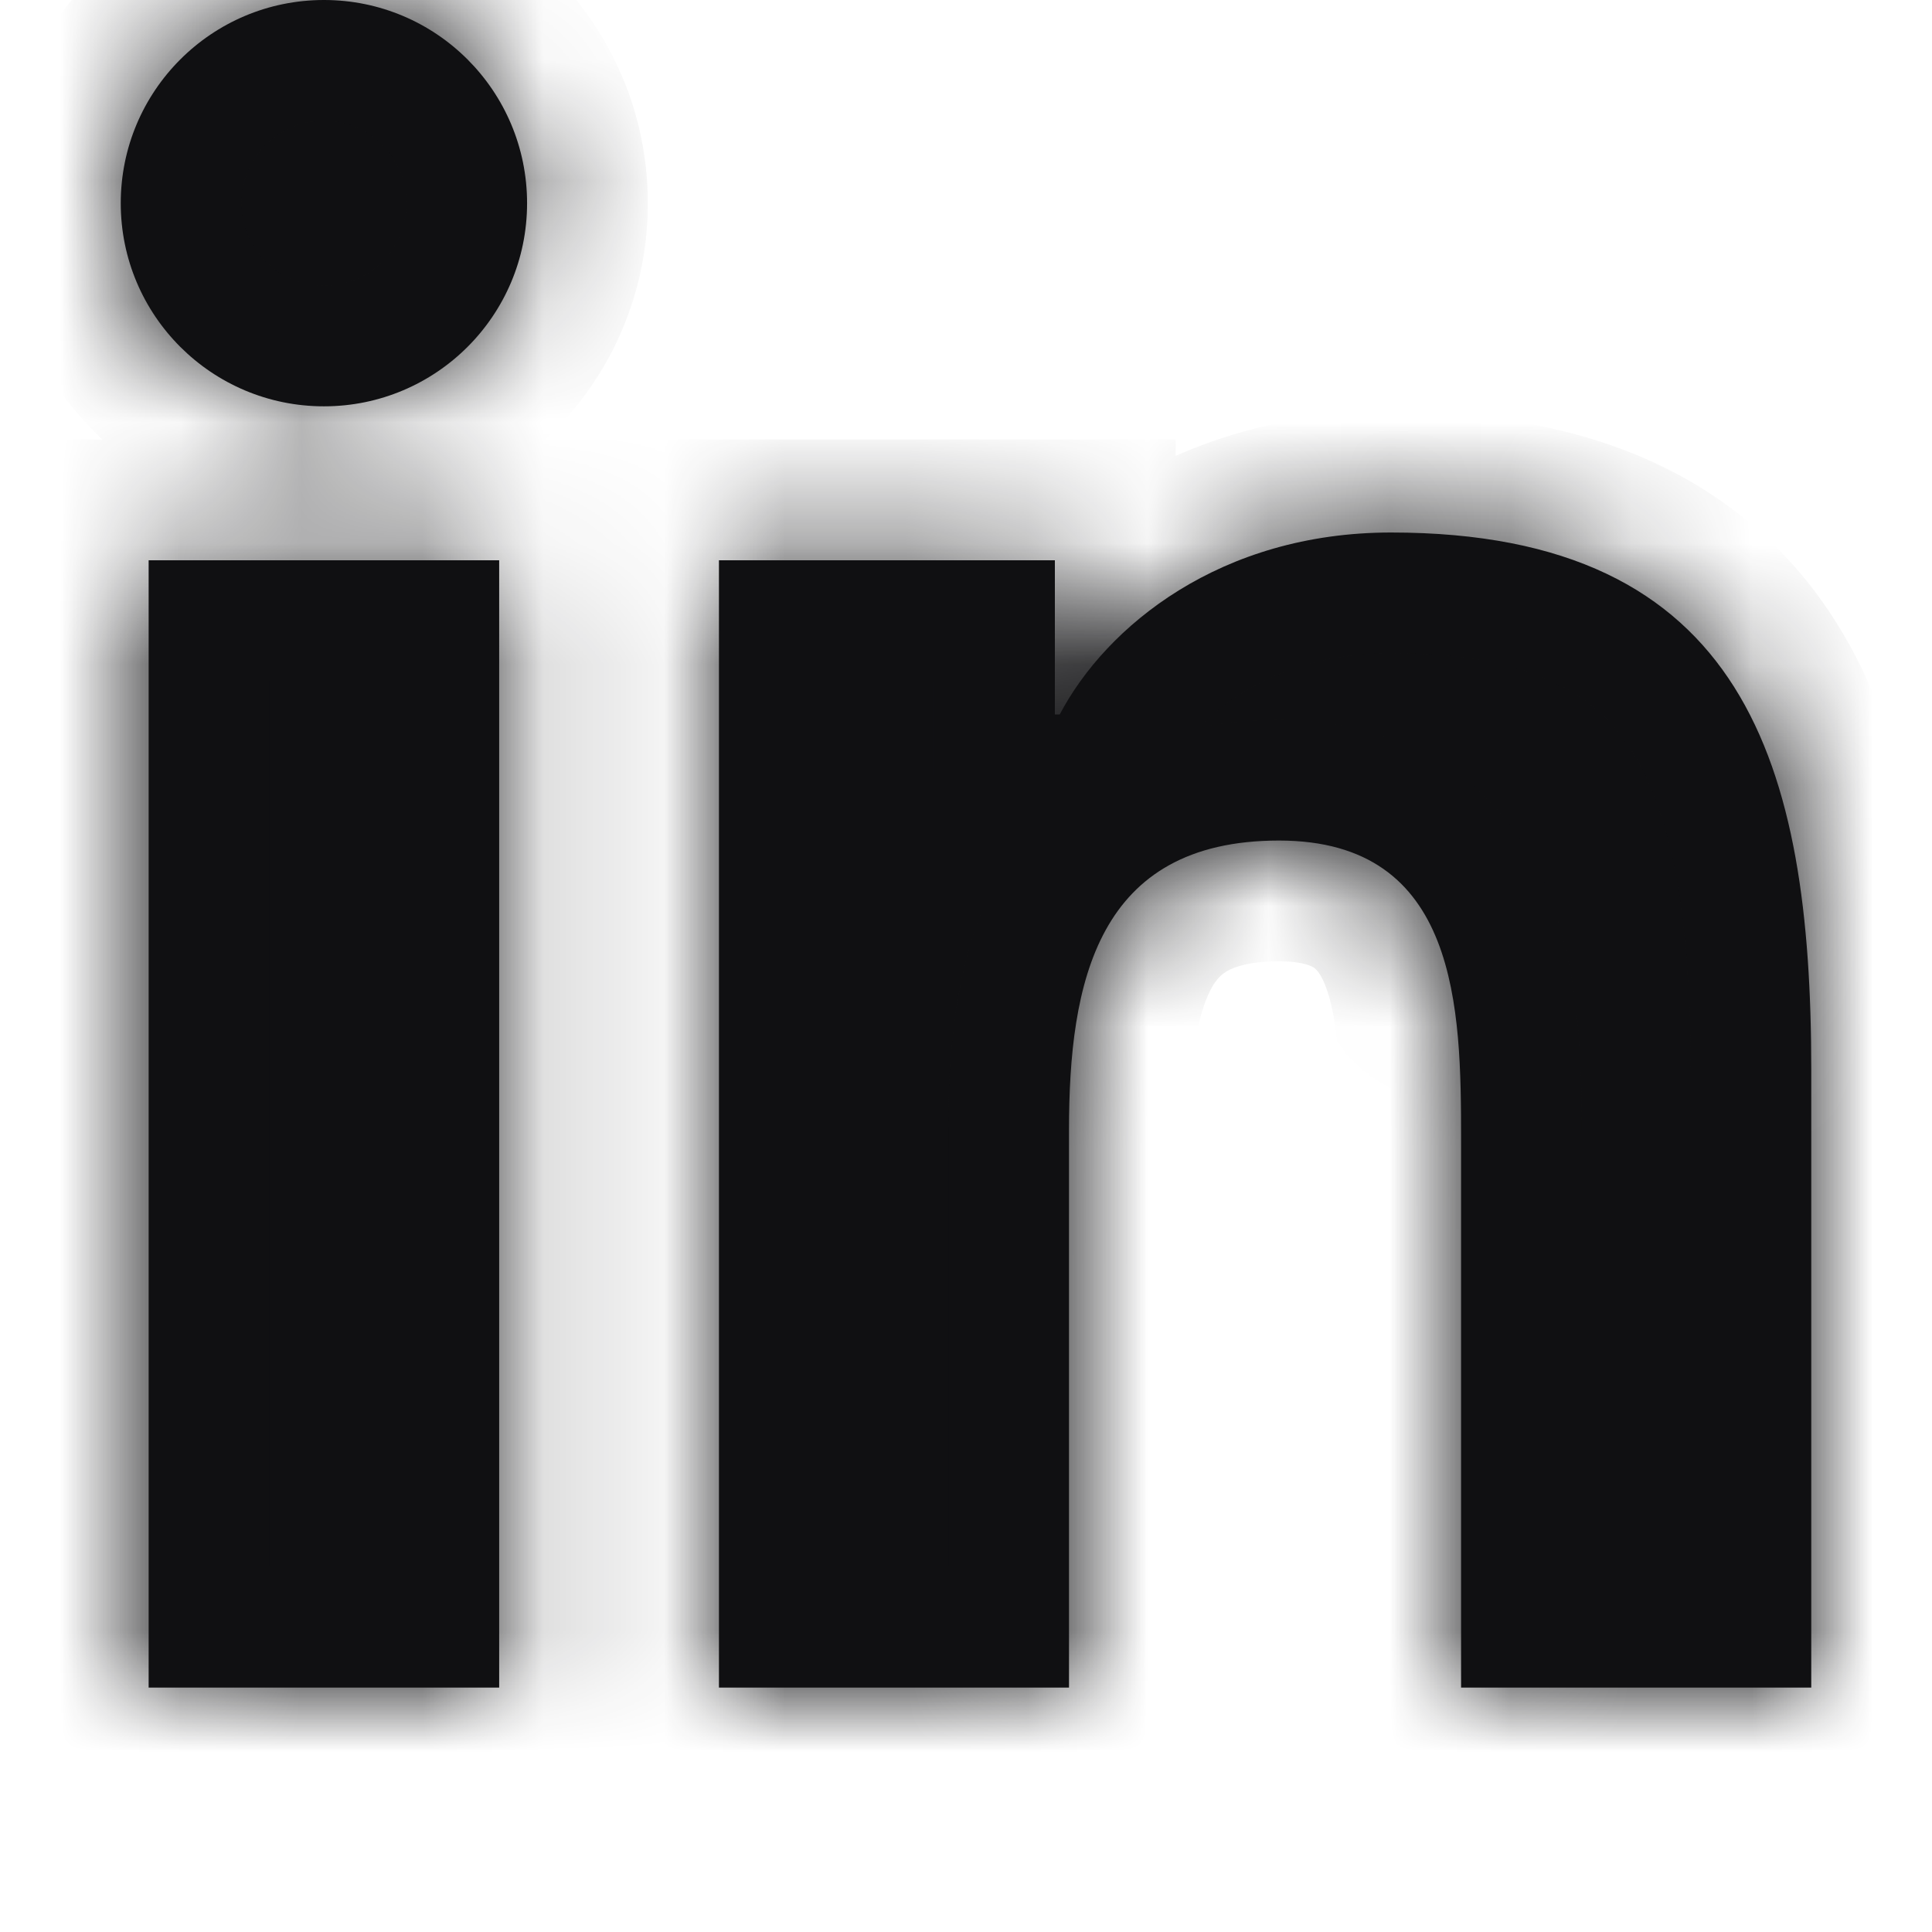 <svg width="16" height="16" viewBox="0 0 16 16" fill="none" xmlns="http://www.w3.org/2000/svg">
<mask id="path-1-inside-1_1941_52234" fill="white">
<path fill-rule="evenodd" clip-rule="evenodd" d="M4.365 1.683C4.365 2.612 3.612 3.365 2.683 3.365C1.753 3.365 1 2.612 1 1.683C1 0.753 1.753 0 2.683 0C3.612 0 4.365 0.753 4.365 1.683ZM5.954 13.976L5.954 4.64L8.736 4.64V5.917H8.776C9.162 5.184 10.108 4.41 11.52 4.41C14.459 4.41 15 6.342 15 8.857L15 13.976L12.1 13.976L12.1 9.436C12.1 8.354 12.082 6.961 10.592 6.961C9.082 6.961 8.853 8.141 8.853 9.359L8.853 13.976H5.954ZM4.134 4.64L1.231 4.64L1.231 13.976H4.134L4.134 4.64Z"/>
</mask>
<path fill-rule="evenodd" clip-rule="evenodd" d="M4.365 1.683C4.365 2.612 3.612 3.365 2.683 3.365C1.753 3.365 1 2.612 1 1.683C1 0.753 1.753 0 2.683 0C3.612 0 4.365 0.753 4.365 1.683ZM5.954 13.976L5.954 4.64L8.736 4.64V5.917H8.776C9.162 5.184 10.108 4.41 11.52 4.41C14.459 4.41 15 6.342 15 8.857L15 13.976L12.1 13.976L12.1 9.436C12.1 8.354 12.082 6.961 10.592 6.961C9.082 6.961 8.853 8.141 8.853 9.359L8.853 13.976H5.954ZM4.134 4.64L1.231 4.64L1.231 13.976H4.134L4.134 4.64Z" fill="#101012"/>
<path d="M5.954 4.64V3.64H4.954V4.64H5.954ZM5.954 13.976L4.954 13.976V14.976L5.954 14.976L5.954 13.976ZM8.736 4.64H9.736L9.736 3.64H8.736V4.64ZM8.736 5.917H7.736L7.736 6.917H8.736L8.736 5.917ZM8.776 5.917L8.776 6.917H9.379L9.66 6.384L8.776 5.917ZM15 13.976V14.976H16V13.976H15ZM12.1 13.976H11.1V14.976H12.1V13.976ZM8.853 13.976V14.976H9.853V13.976H8.853ZM1.231 4.64L1.231 3.64H0.231L0.231 4.64H1.231ZM4.134 4.64H5.134V3.64H4.134V4.64ZM1.231 13.976H0.231L0.231 14.976H1.231L1.231 13.976ZM4.134 13.976V14.976L5.134 14.976L5.134 13.976L4.134 13.976ZM2.683 4.365C4.164 4.365 5.365 3.164 5.365 1.683L3.365 1.683C3.365 2.06 3.06 2.365 2.683 2.365L2.683 4.365ZM0 1.683C0 3.164 1.201 4.365 2.683 4.365L2.683 2.365C2.306 2.365 2 2.06 2 1.683L0 1.683ZM2.683 -1C1.201 -1 0 0.201 0 1.683L2 1.683C2 1.306 2.306 1 2.683 1V-1ZM5.365 1.683C5.365 0.201 4.164 -1 2.683 -1V1C3.06 1 3.365 1.306 3.365 1.683L5.365 1.683ZM4.954 4.64L4.954 13.976L6.954 13.976L6.954 4.64H4.954ZM8.736 3.64L5.954 3.64V5.64L8.736 5.64V3.64ZM9.736 5.917V4.64H7.736V5.917H9.736ZM8.776 4.917H8.736L8.736 6.917H8.776L8.776 4.917ZM11.52 3.41C9.72 3.41 8.443 4.405 7.891 5.45L9.66 6.384C9.882 5.963 10.497 5.41 11.52 5.41L11.52 3.41ZM16 8.857C16 7.578 15.874 6.213 15.208 5.157C14.476 3.995 13.235 3.41 11.52 3.41L11.52 5.41C12.743 5.41 13.243 5.79 13.516 6.224C13.856 6.763 14 7.621 14 8.857H16ZM16 13.976L16 8.857H14L14 13.976H16ZM12.1 14.976L15 14.976V12.976L12.1 12.976V14.976ZM11.1 9.436L11.1 13.976L13.1 13.976L13.1 9.436L11.1 9.436ZM10.592 7.961C10.805 7.961 10.874 8.009 10.884 8.016C10.895 8.024 10.932 8.052 10.975 8.16C11.083 8.434 11.1 8.85 11.1 9.436L13.1 9.436C13.1 8.94 13.108 8.119 12.835 7.426C12.687 7.05 12.439 6.663 12.029 6.376C11.616 6.088 11.124 5.961 10.592 5.961V7.961ZM9.853 9.359C9.853 8.768 9.918 8.393 10.032 8.185C10.076 8.105 10.119 8.066 10.168 8.039C10.222 8.009 10.345 7.961 10.592 7.961V5.961C10.085 5.961 9.612 6.061 9.198 6.29C8.779 6.522 8.482 6.854 8.28 7.221C7.902 7.908 7.853 8.732 7.853 9.359H9.853ZM9.853 13.976L9.853 9.359H7.853L7.853 13.976H9.853ZM5.954 14.976H8.853V12.976H5.954L5.954 14.976ZM1.231 5.64L4.134 5.64L4.134 3.64L1.231 3.64L1.231 5.64ZM2.231 13.976L2.231 4.64H0.231L0.231 13.976H2.231ZM4.134 12.976H1.231L1.231 14.976H4.134L4.134 12.976ZM3.134 4.64L3.134 13.976L5.134 13.976L5.134 4.64H3.134Z" fill="#101012" mask="url(#path-1-inside-1_1941_52234)"/>
</svg>
